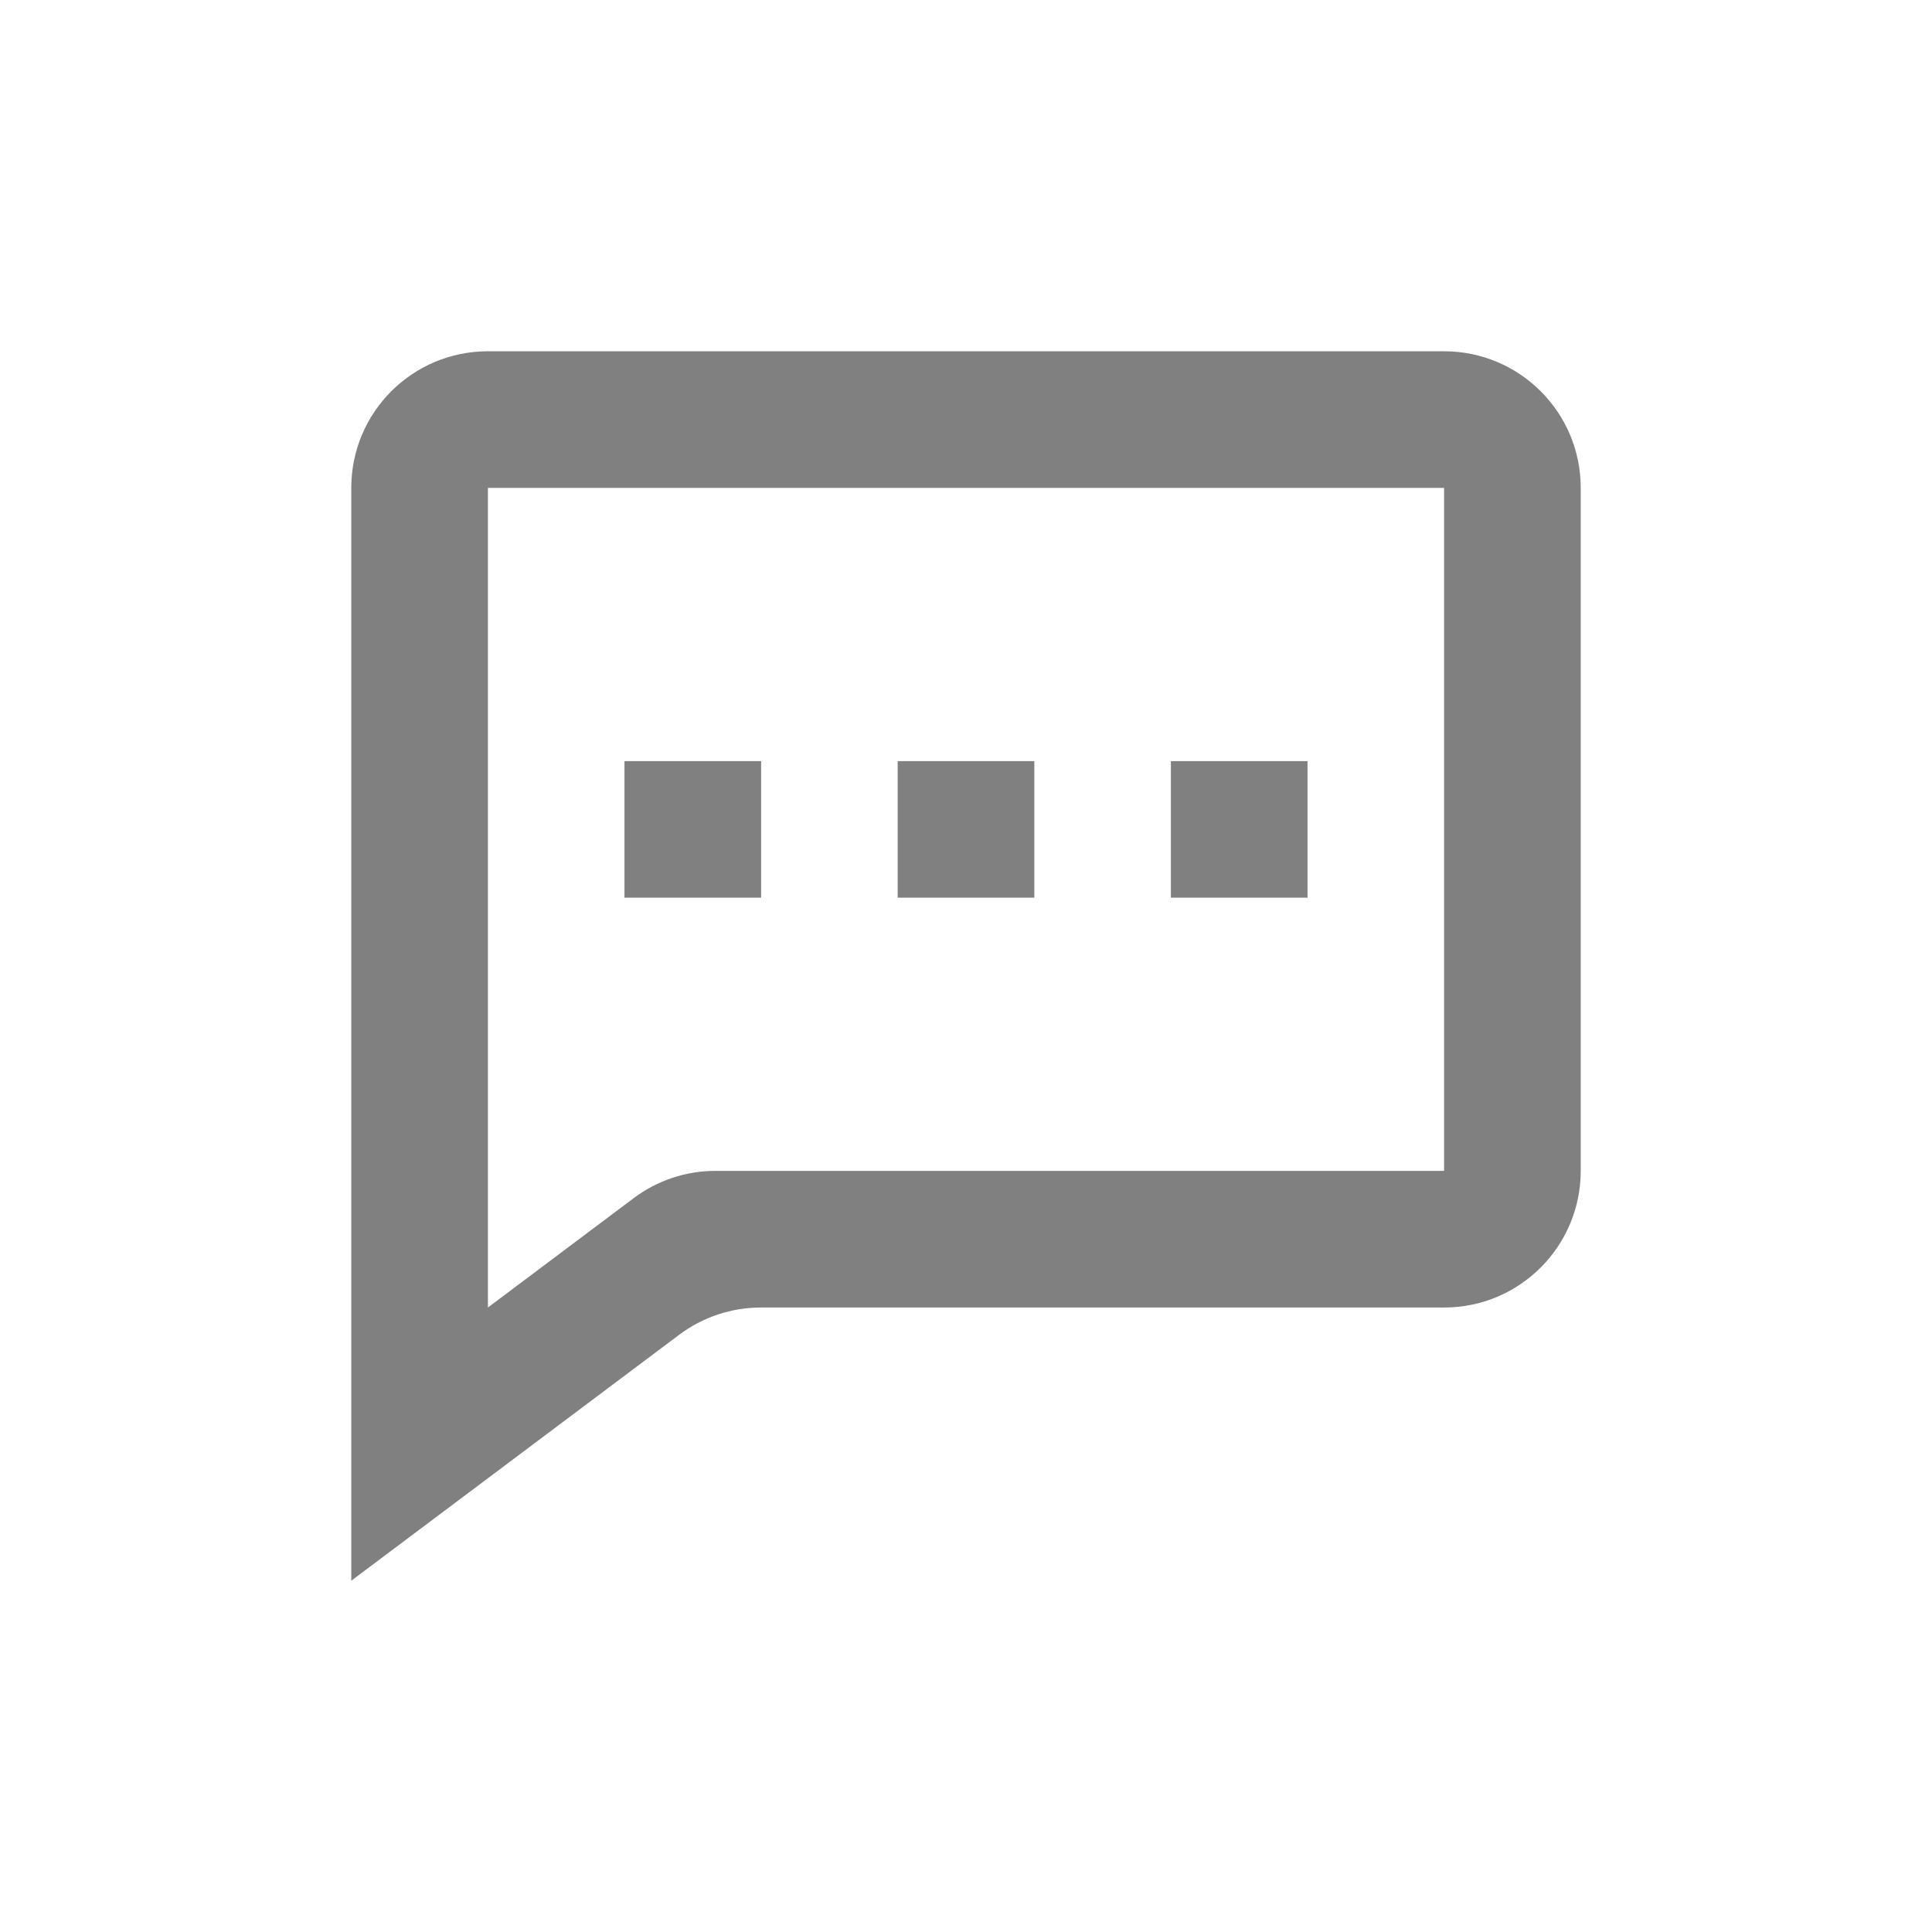 <svg width="22" height="22" viewBox="0 0 22 22" fill="none" xmlns="http://www.w3.org/2000/svg">
<g filter="url(#filter0_d)">
<path d="M8.667 4.667H7.111V6.222H8.667V4.667Z" fill="#7F807F"/>
<path d="M10.222 4.667H11.778V6.222H10.222V4.667Z" fill="#7F807F"/>
<path d="M14.889 4.667H13.333V6.222H14.889V4.667Z" fill="#7F807F"/>
<path d="M4 1.556V14L7.733 11.2C8.002 10.998 8.33 10.888 8.667 10.889H16.444C17.304 10.889 18 10.192 18 9.333V1.556C18 0.696 17.304 0 16.444 0H5.556C4.696 0 4 0.696 4 1.556ZM5.556 10.889V1.556H16.444V9.333H8.149C7.812 9.332 7.484 9.442 7.215 9.644L5.556 10.889Z" fill="#7F807F"/>
</g>
<defs>
<filter id="filter0_d" x="0" y="0" width="22" height="22" filterUnits="userSpaceOnUse" color-interpolation-filters="sRGB">
<feFlood flood-opacity="0" result="BackgroundImageFix"/>
<feColorMatrix in="SourceAlpha" type="matrix" values="0 0 0 0 0 0 0 0 0 0 0 0 0 0 0 0 0 0 127 0" result="hardAlpha"/>
<feOffset dy="4"/>
<feGaussianBlur stdDeviation="2"/>
<feComposite in2="hardAlpha" operator="out"/>
<feColorMatrix type="matrix" values="0 0 0 0 0 0 0 0 0 0 0 0 0 0 0 0 0 0 0.25 0"/>
<feBlend mode="normal" in2="BackgroundImageFix" result="effect1_dropShadow"/>
<feBlend mode="normal" in="SourceGraphic" in2="effect1_dropShadow" result="shape"/>
</filter>
</defs>
</svg>
